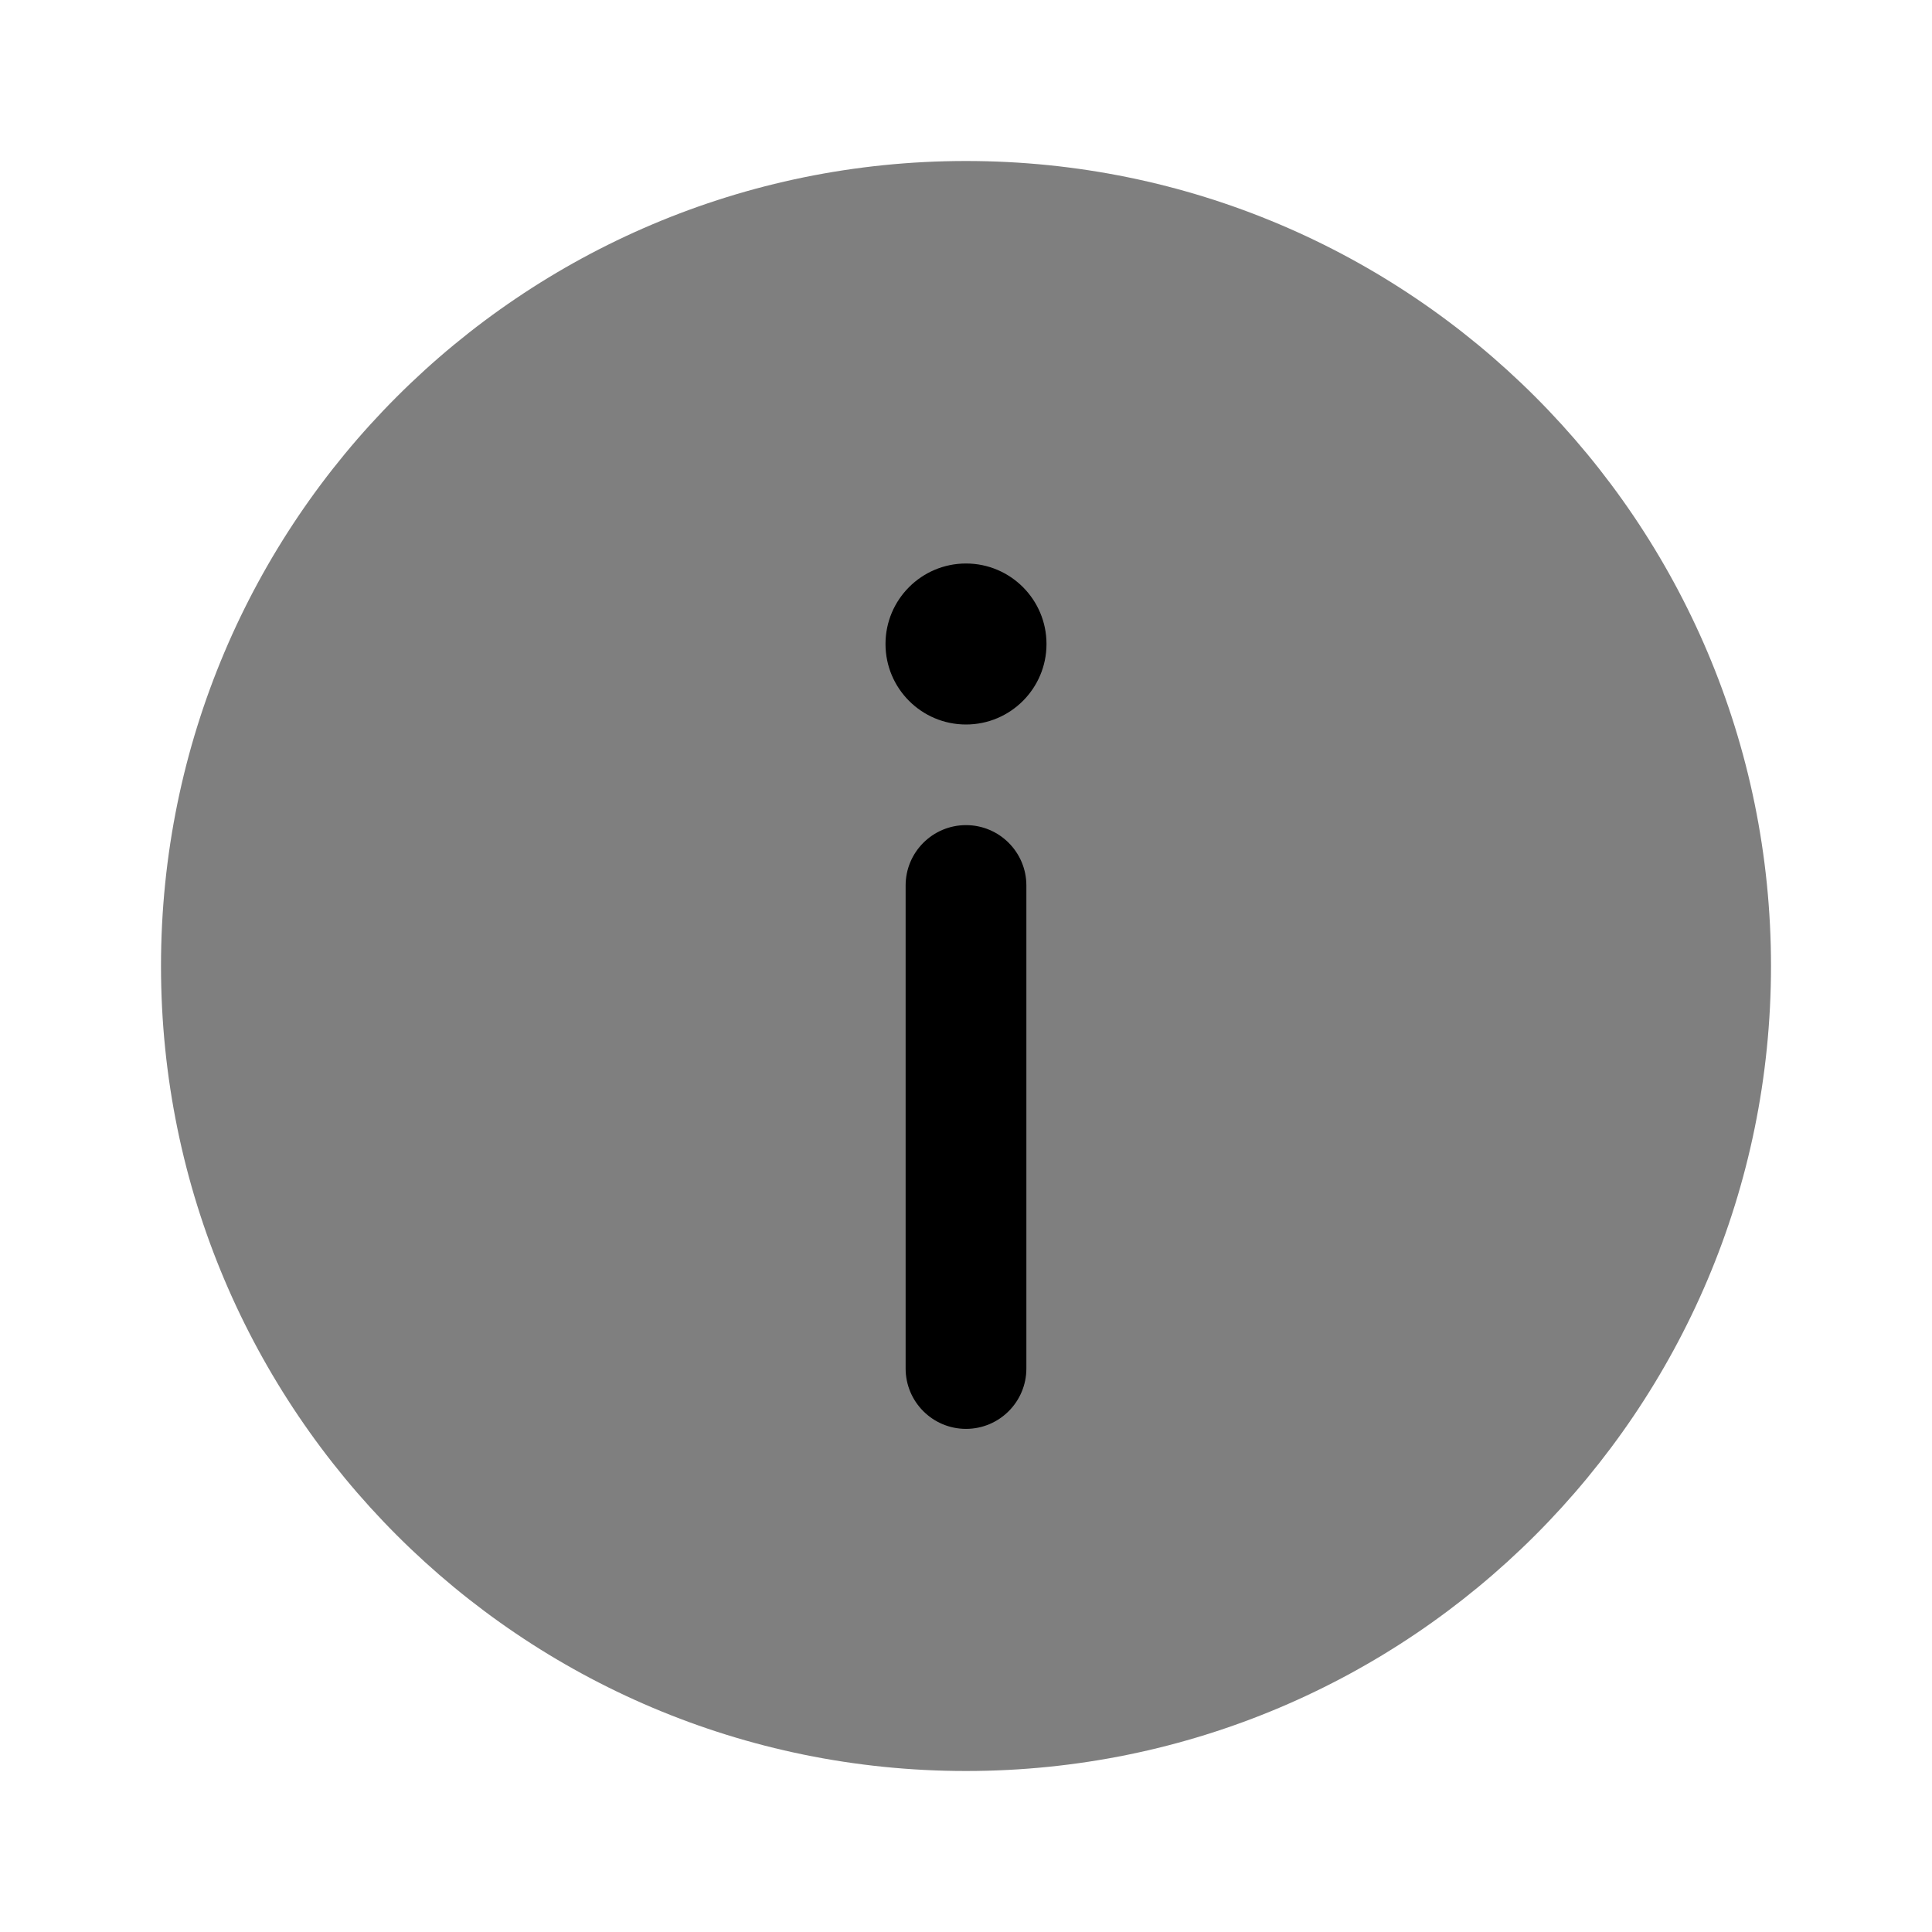 <svg width="73px" height="73px" viewBox="0 0 24 24" fill="none" xmlns="http://www.w3.org/2000/svg">

<style>
@keyframes pulse {
    0% {
        transform: scale(1);
    }
    50% {
        transform: scale(1.2);
    }
    100% {
        transform: scale(1);
    }
}

#letterI, #letterDot {
    animation: pulse 2s ease-in-out infinite;
    transform-origin: center;
}
</style>

<g id="SVGRepo_bgCarrier" stroke-width="0"/>

<g id="SVGRepo_tracerCarrier" stroke-linecap="round" stroke-linejoin="round"/>

<g id="SVGRepo_iconCarrier"> 

<path 
    opacity="0.5" 
    d="M22 12C22 17.523 17.523 22 12 22C6.477 22 2 17.523 2 12C2 6.477 6.477 
        2 12 2C17.523 2 22 6.477 22 12Z" 
    fill="#000000"
/> 
        
<path id="letterI"
    d="M12 17.75C12.414 17.75 12.75 17.414 12.75 17V11C12.75 10.586 12.414 10.25 12 10.25C11.586 
        10.25 11.25 10.586 11.25 11V17C11.25 17.414 11.586 17.75 12 17.75Z" 
    fill="#000000"
/> 

<path id="letterDot"
    d="M12 7C12.552 7 13 7.448 13 8C13 8.552 12.552 9 12 9C11.448 9 11 8.552 11 
        8C11 7.448 11.448 7 12 7Z" 
    fill="#000000"
/> 
    
</g>

</svg>